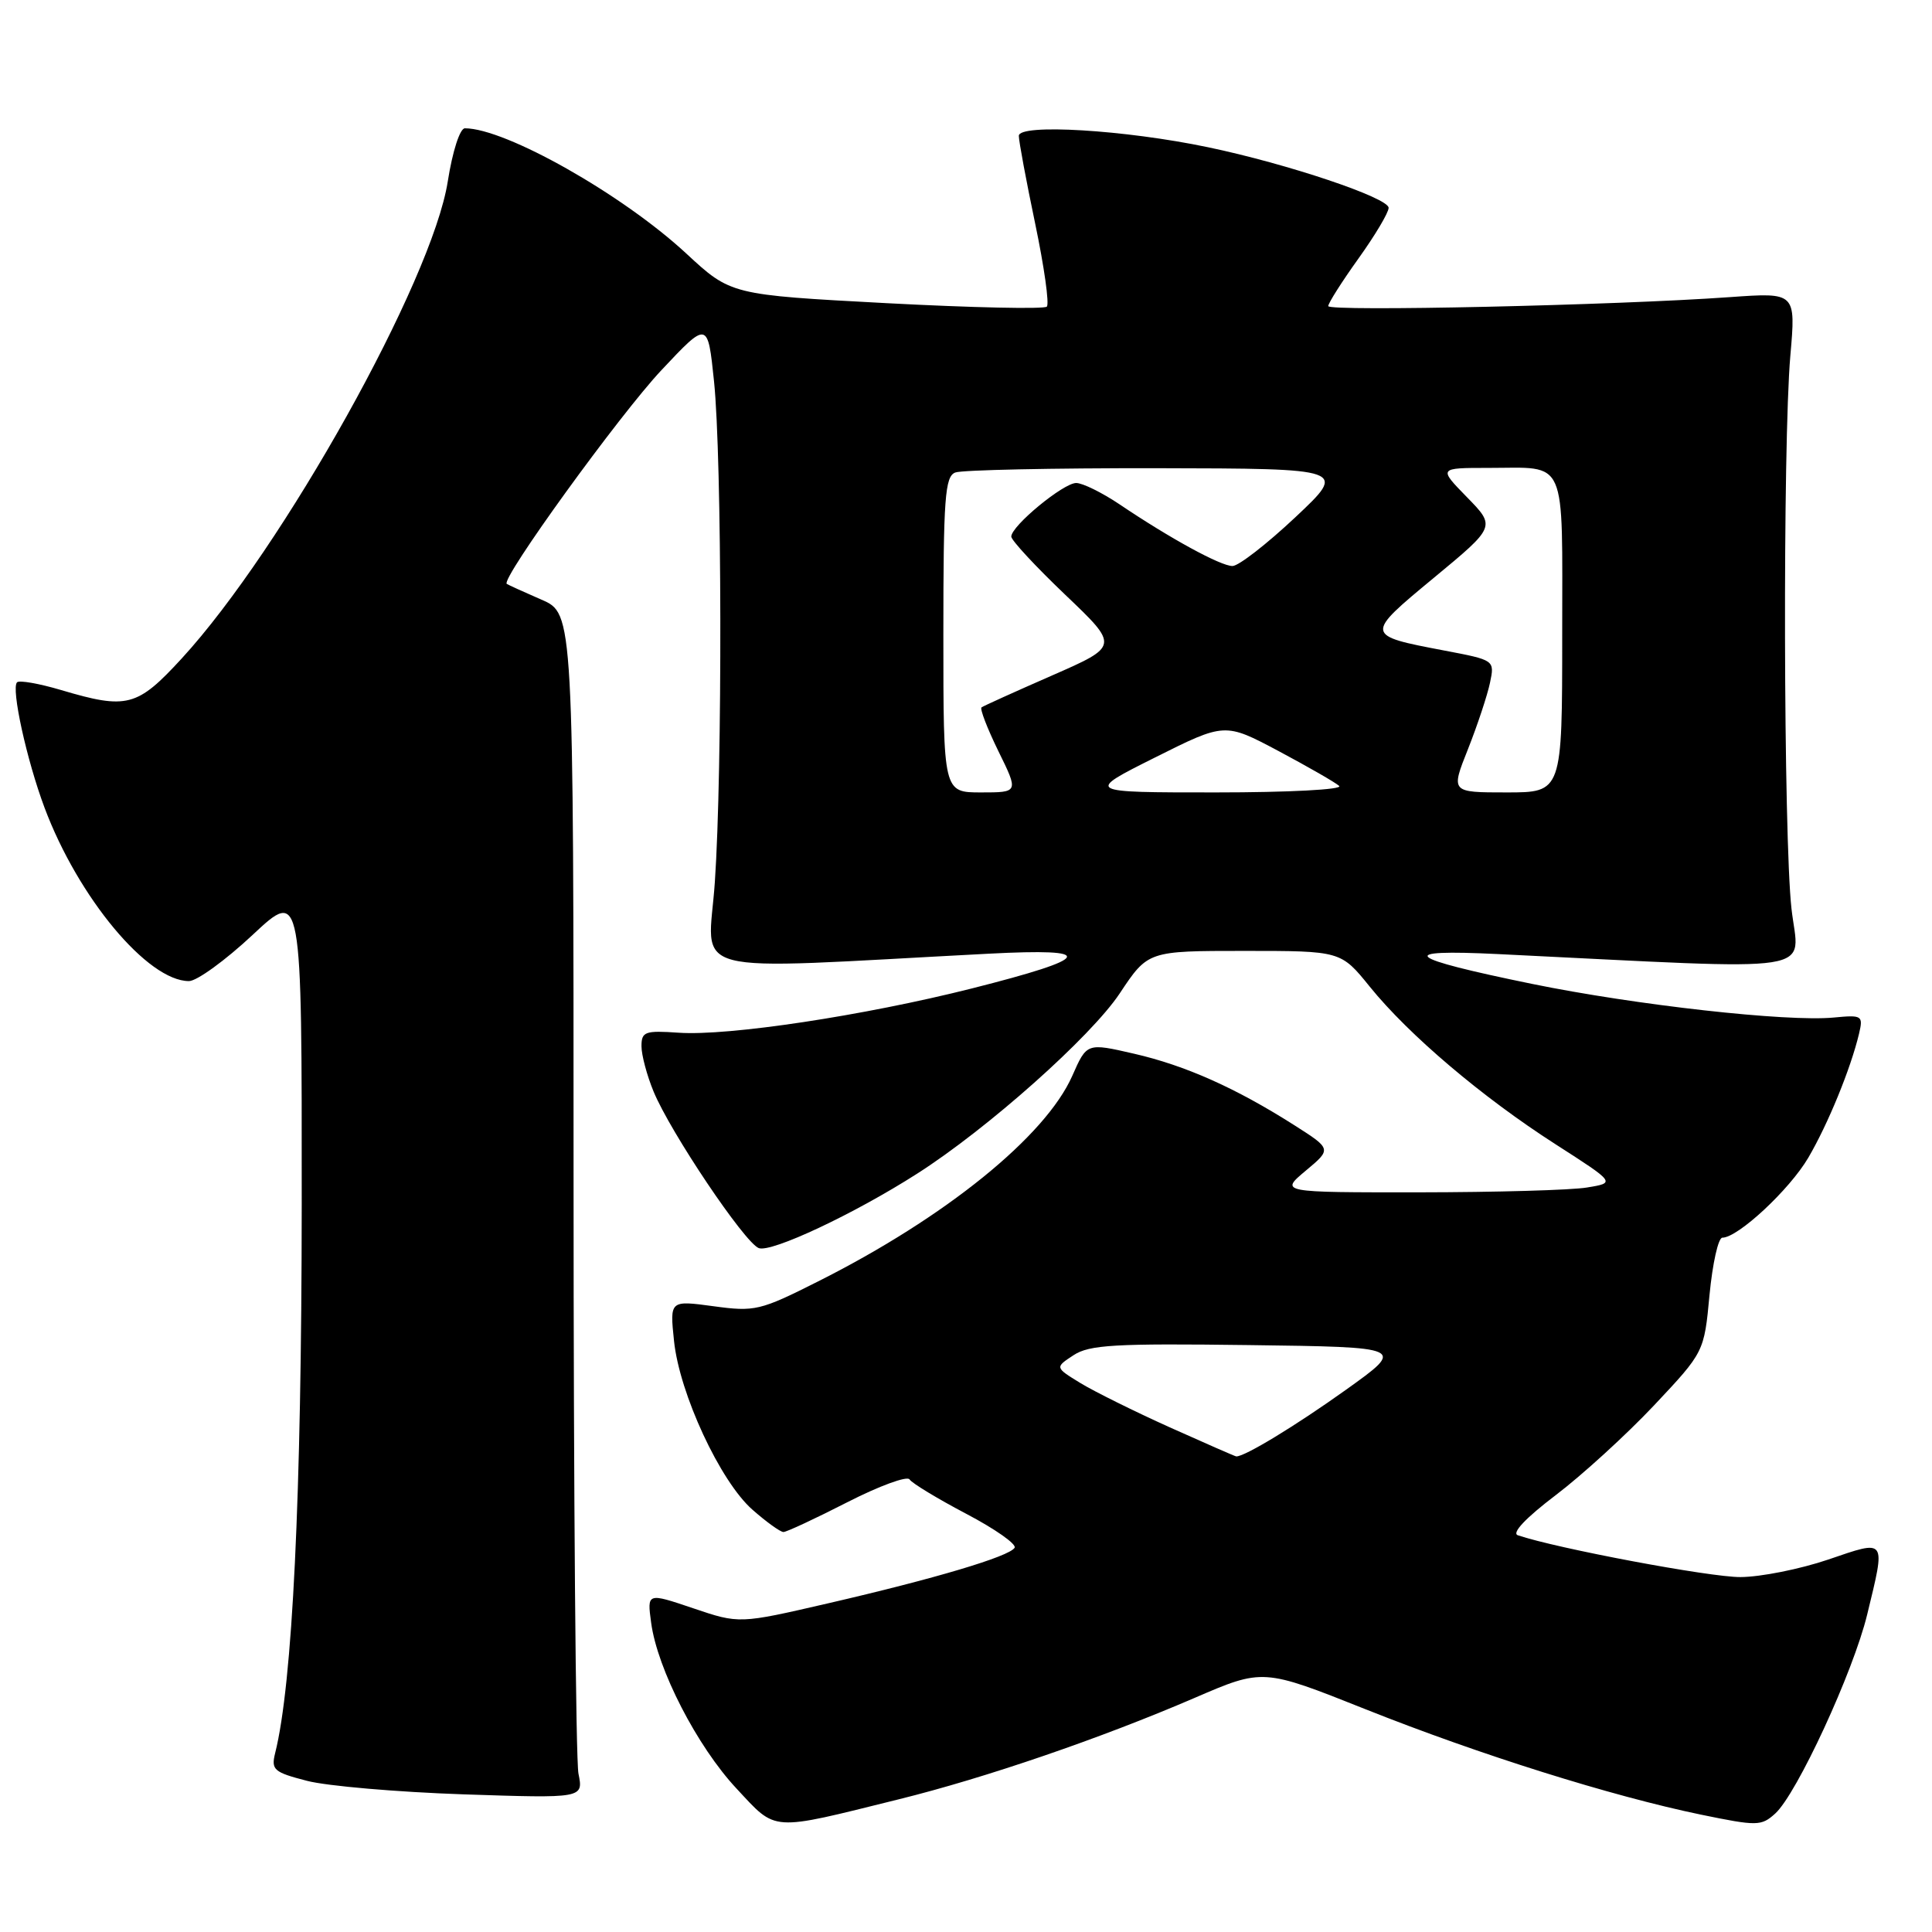 <?xml version="1.0" encoding="UTF-8" standalone="no"?>
<!DOCTYPE svg PUBLIC "-//W3C//DTD SVG 1.1//EN" "http://www.w3.org/Graphics/SVG/1.1/DTD/svg11.dtd" >
<svg xmlns="http://www.w3.org/2000/svg" xmlns:xlink="http://www.w3.org/1999/xlink" version="1.1" viewBox="0 0 256 256">
 <g >
 <path fill="currentColor"
d=" M 119.08 238.42 C 130.57 235.58 145.88 230.33 158.27 224.99 C 167.35 221.07 167.35 221.07 180.93 226.48 C 196.07 232.51 213.52 237.99 225.39 240.45 C 232.84 241.98 233.37 241.98 235.23 240.30 C 238.10 237.69 245.57 221.53 247.41 213.94 C 249.88 203.76 250.04 203.99 242.25 206.65 C 238.54 207.91 233.30 208.96 230.62 208.97 C 226.61 209.00 206.25 205.17 201.12 203.43 C 200.27 203.14 202.17 201.13 206.12 198.13 C 209.63 195.47 215.50 190.11 219.16 186.23 C 225.81 179.16 225.81 179.16 226.52 171.58 C 226.92 167.41 227.68 164.00 228.22 164.00 C 230.29 164.00 237.13 157.63 239.61 153.40 C 242.23 148.93 245.23 141.59 246.33 136.98 C 246.90 134.56 246.75 134.47 242.97 134.83 C 236.78 135.42 216.73 133.18 203.00 130.37 C 186.10 126.91 184.78 125.75 198.50 126.42 C 242.31 128.56 238.36 129.17 237.38 120.40 C 236.32 110.87 236.21 58.85 237.23 47.13 C 237.96 38.75 237.96 38.75 229.23 39.37 C 214.04 40.46 176.00 41.30 176.00 40.56 C 176.00 40.17 177.80 37.33 180.00 34.26 C 182.20 31.19 184.00 28.17 184.00 27.54 C 184.00 26.21 170.61 21.71 160.07 19.51 C 149.05 17.20 135.00 16.36 135.00 18.00 C 135.00 18.72 135.98 23.96 137.17 29.65 C 138.36 35.34 139.06 40.28 138.71 40.63 C 138.36 40.98 128.80 40.77 117.46 40.17 C 96.84 39.07 96.84 39.07 90.90 33.56 C 82.45 25.74 66.98 17.00 61.60 17.00 C 60.94 17.00 59.96 20.04 59.33 24.05 C 57.27 37.18 37.47 72.67 24.08 87.25 C 18.17 93.68 16.84 94.03 8.08 91.43 C 5.18 90.57 2.56 90.11 2.26 90.41 C 1.45 91.21 3.53 100.69 5.90 107.02 C 10.37 118.95 19.58 130.00 25.04 130.00 C 26.08 130.00 29.87 127.25 33.46 123.89 C 40.00 117.77 40.00 117.77 39.98 159.64 C 39.96 198.38 38.76 223.12 36.46 232.29 C 35.91 234.51 36.27 234.83 40.68 235.97 C 43.33 236.66 52.66 237.46 61.40 237.76 C 77.31 238.29 77.31 238.29 76.65 235.02 C 76.29 233.22 76.00 197.90 76.00 156.53 C 76.00 81.30 76.00 81.30 71.75 79.46 C 69.41 78.44 67.34 77.50 67.15 77.37 C 66.29 76.78 82.09 54.96 87.64 49.05 C 93.78 42.52 93.78 42.52 94.61 50.51 C 95.67 60.70 95.74 102.01 94.72 116.89 C 93.86 129.59 89.77 128.52 131.00 126.37 C 145.50 125.61 144.86 126.91 128.75 130.98 C 114.48 134.58 96.49 137.30 89.92 136.84 C 85.46 136.53 85.00 136.70 85.00 138.63 C 85.00 139.80 85.72 142.50 86.60 144.63 C 88.83 150.03 98.65 164.65 100.54 165.38 C 102.20 166.01 113.17 160.86 121.52 155.52 C 130.86 149.56 144.56 137.36 148.37 131.63 C 152.11 126.00 152.11 126.00 164.89 126.00 C 177.67 126.00 177.67 126.00 181.51 130.75 C 186.68 137.14 196.42 145.40 206.10 151.61 C 214.08 156.73 214.08 156.73 210.29 157.35 C 208.21 157.70 198.19 157.98 188.04 157.99 C 169.58 158.00 169.58 158.00 173.02 155.12 C 176.46 152.25 176.46 152.25 171.48 149.08 C 163.74 144.16 157.06 141.18 150.26 139.62 C 144.01 138.18 144.01 138.18 142.08 142.56 C 138.52 150.59 125.25 161.33 108.39 169.80 C 100.71 173.67 100.02 173.83 94.53 173.08 C 88.75 172.30 88.75 172.30 89.31 177.67 C 90.03 184.66 95.44 196.30 99.70 200.04 C 101.55 201.67 103.40 203.00 103.81 203.00 C 104.22 203.00 108.02 201.23 112.26 199.06 C 116.49 196.90 120.21 195.53 120.52 196.03 C 120.82 196.52 124.20 198.57 128.02 200.58 C 131.85 202.59 134.74 204.62 134.44 205.09 C 133.72 206.25 123.89 209.18 109.72 212.45 C 97.95 215.17 97.95 215.17 91.84 213.10 C 85.74 211.04 85.74 211.04 86.28 215.02 C 87.10 221.17 92.38 231.42 97.59 236.99 C 102.97 242.75 101.90 242.68 119.08 238.42 Z  M 155.00 189.13 C 150.32 187.02 144.99 184.38 143.14 183.25 C 139.78 181.19 139.78 181.19 142.25 179.57 C 144.35 178.19 147.74 178.00 165.48 178.23 C 186.25 178.50 186.25 178.50 178.38 184.13 C 171.65 188.94 164.86 193.06 163.80 192.98 C 163.63 192.96 159.68 191.23 155.00 189.13 Z  M 125.00 84.11 C 125.00 65.98 125.21 63.13 126.58 62.61 C 127.45 62.27 139.49 62.02 153.33 62.04 C 178.50 62.09 178.50 62.09 171.64 68.54 C 167.86 72.09 164.12 75.00 163.31 75.00 C 161.74 75.00 155.05 71.35 148.32 66.81 C 146.02 65.27 143.45 64.00 142.60 64.00 C 140.90 64.00 134.00 69.69 134.00 71.10 C 134.00 71.59 137.21 75.05 141.14 78.80 C 148.29 85.61 148.29 85.61 139.39 89.51 C 134.50 91.65 130.30 93.55 130.06 93.73 C 129.81 93.91 130.82 96.52 132.29 99.53 C 134.98 105.00 134.98 105.00 129.99 105.00 C 125.00 105.00 125.00 105.00 125.00 84.11 Z  M 153.05 100.37 C 162.30 95.74 162.30 95.74 169.40 99.51 C 173.30 101.59 176.93 103.67 177.45 104.14 C 177.98 104.62 170.76 105.00 161.10 105.00 C 143.80 105.00 143.80 105.00 153.05 100.37 Z  M 194.52 99.25 C 195.77 96.09 197.08 92.14 197.43 90.48 C 198.06 87.47 198.06 87.47 191.38 86.20 C 180.81 84.19 180.80 84.17 190.01 76.55 C 198.19 69.78 198.19 69.78 194.39 65.89 C 190.59 62.00 190.59 62.00 197.22 62.00 C 207.78 62.00 207.00 60.23 207.00 84.11 C 207.00 105.00 207.00 105.00 199.62 105.00 C 192.23 105.00 192.23 105.00 194.52 99.25 Z "/>
</g>
</svg>